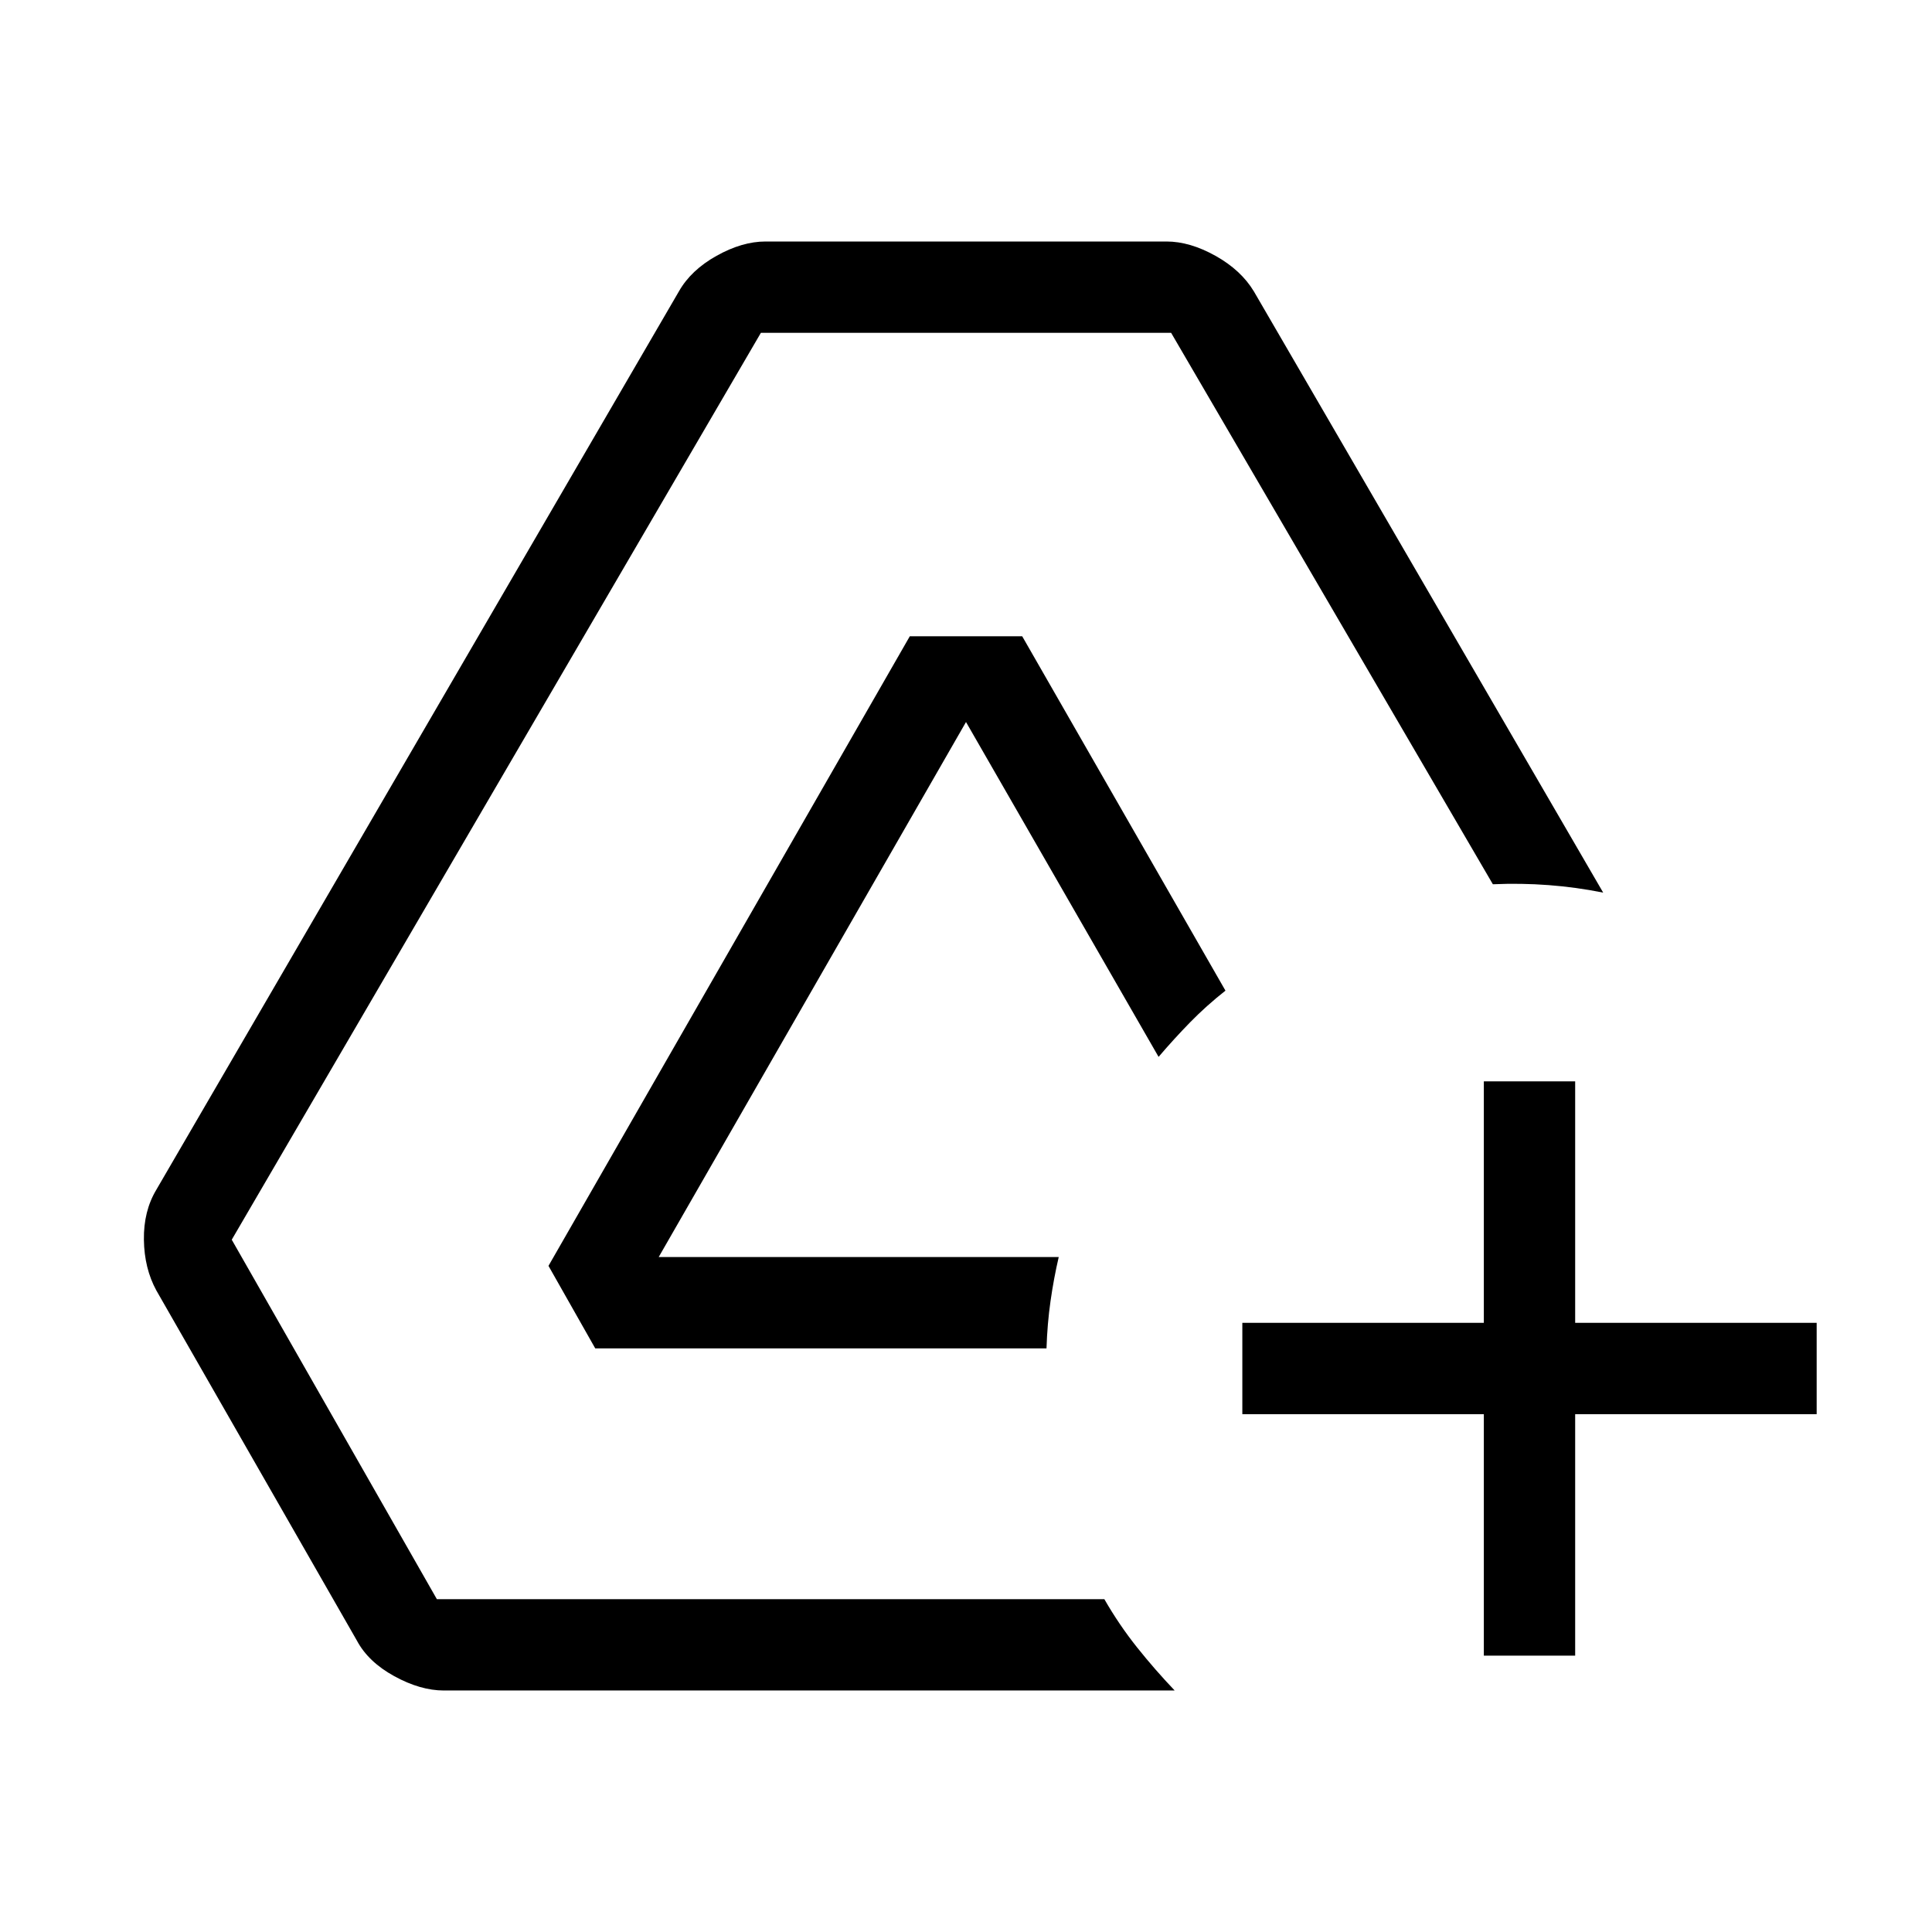 <svg xmlns="http://www.w3.org/2000/svg" width="48" height="48" viewBox="0 -960 960 960"><path d="M220.542-120.001q-11.659 0-24.628-7.116-12.969-7.115-18.605-17.731L77.694-318.769q-6-11-6.192-25.231-.193-14.231 6.192-24.846l259.615-446.306q6-10.616 18.73-17.731 12.731-7.116 24.346-7.116h199.23q11.615 0 24.346 7.116 12.73 7.115 19.115 17.731l173.538 298.69q-13.385-2.692-27.077-3.73-13.692-1.039-27.744-.423l-159.87-274H378.077L115.154-344l101.923 178.615h331.664q7.342 12.769 16.232 23.922 8.891 11.154 18.718 21.462H220.542Zm75.228-170L272.539-331l179.539-312.846h55.844l101 176.088q-9.538 7.525-17.538 15.715-7.999 8.191-15.691 17.197L480-601.231 327.307-335.384h198.77Q523.615-324.846 522-313.5q-1.615 11.346-2 23.499H295.77Zm441.538 152.693v-120h-120v-45.384h120v-120h45.384v120h120v45.384h-120v120h-45.384Z"/></svg>